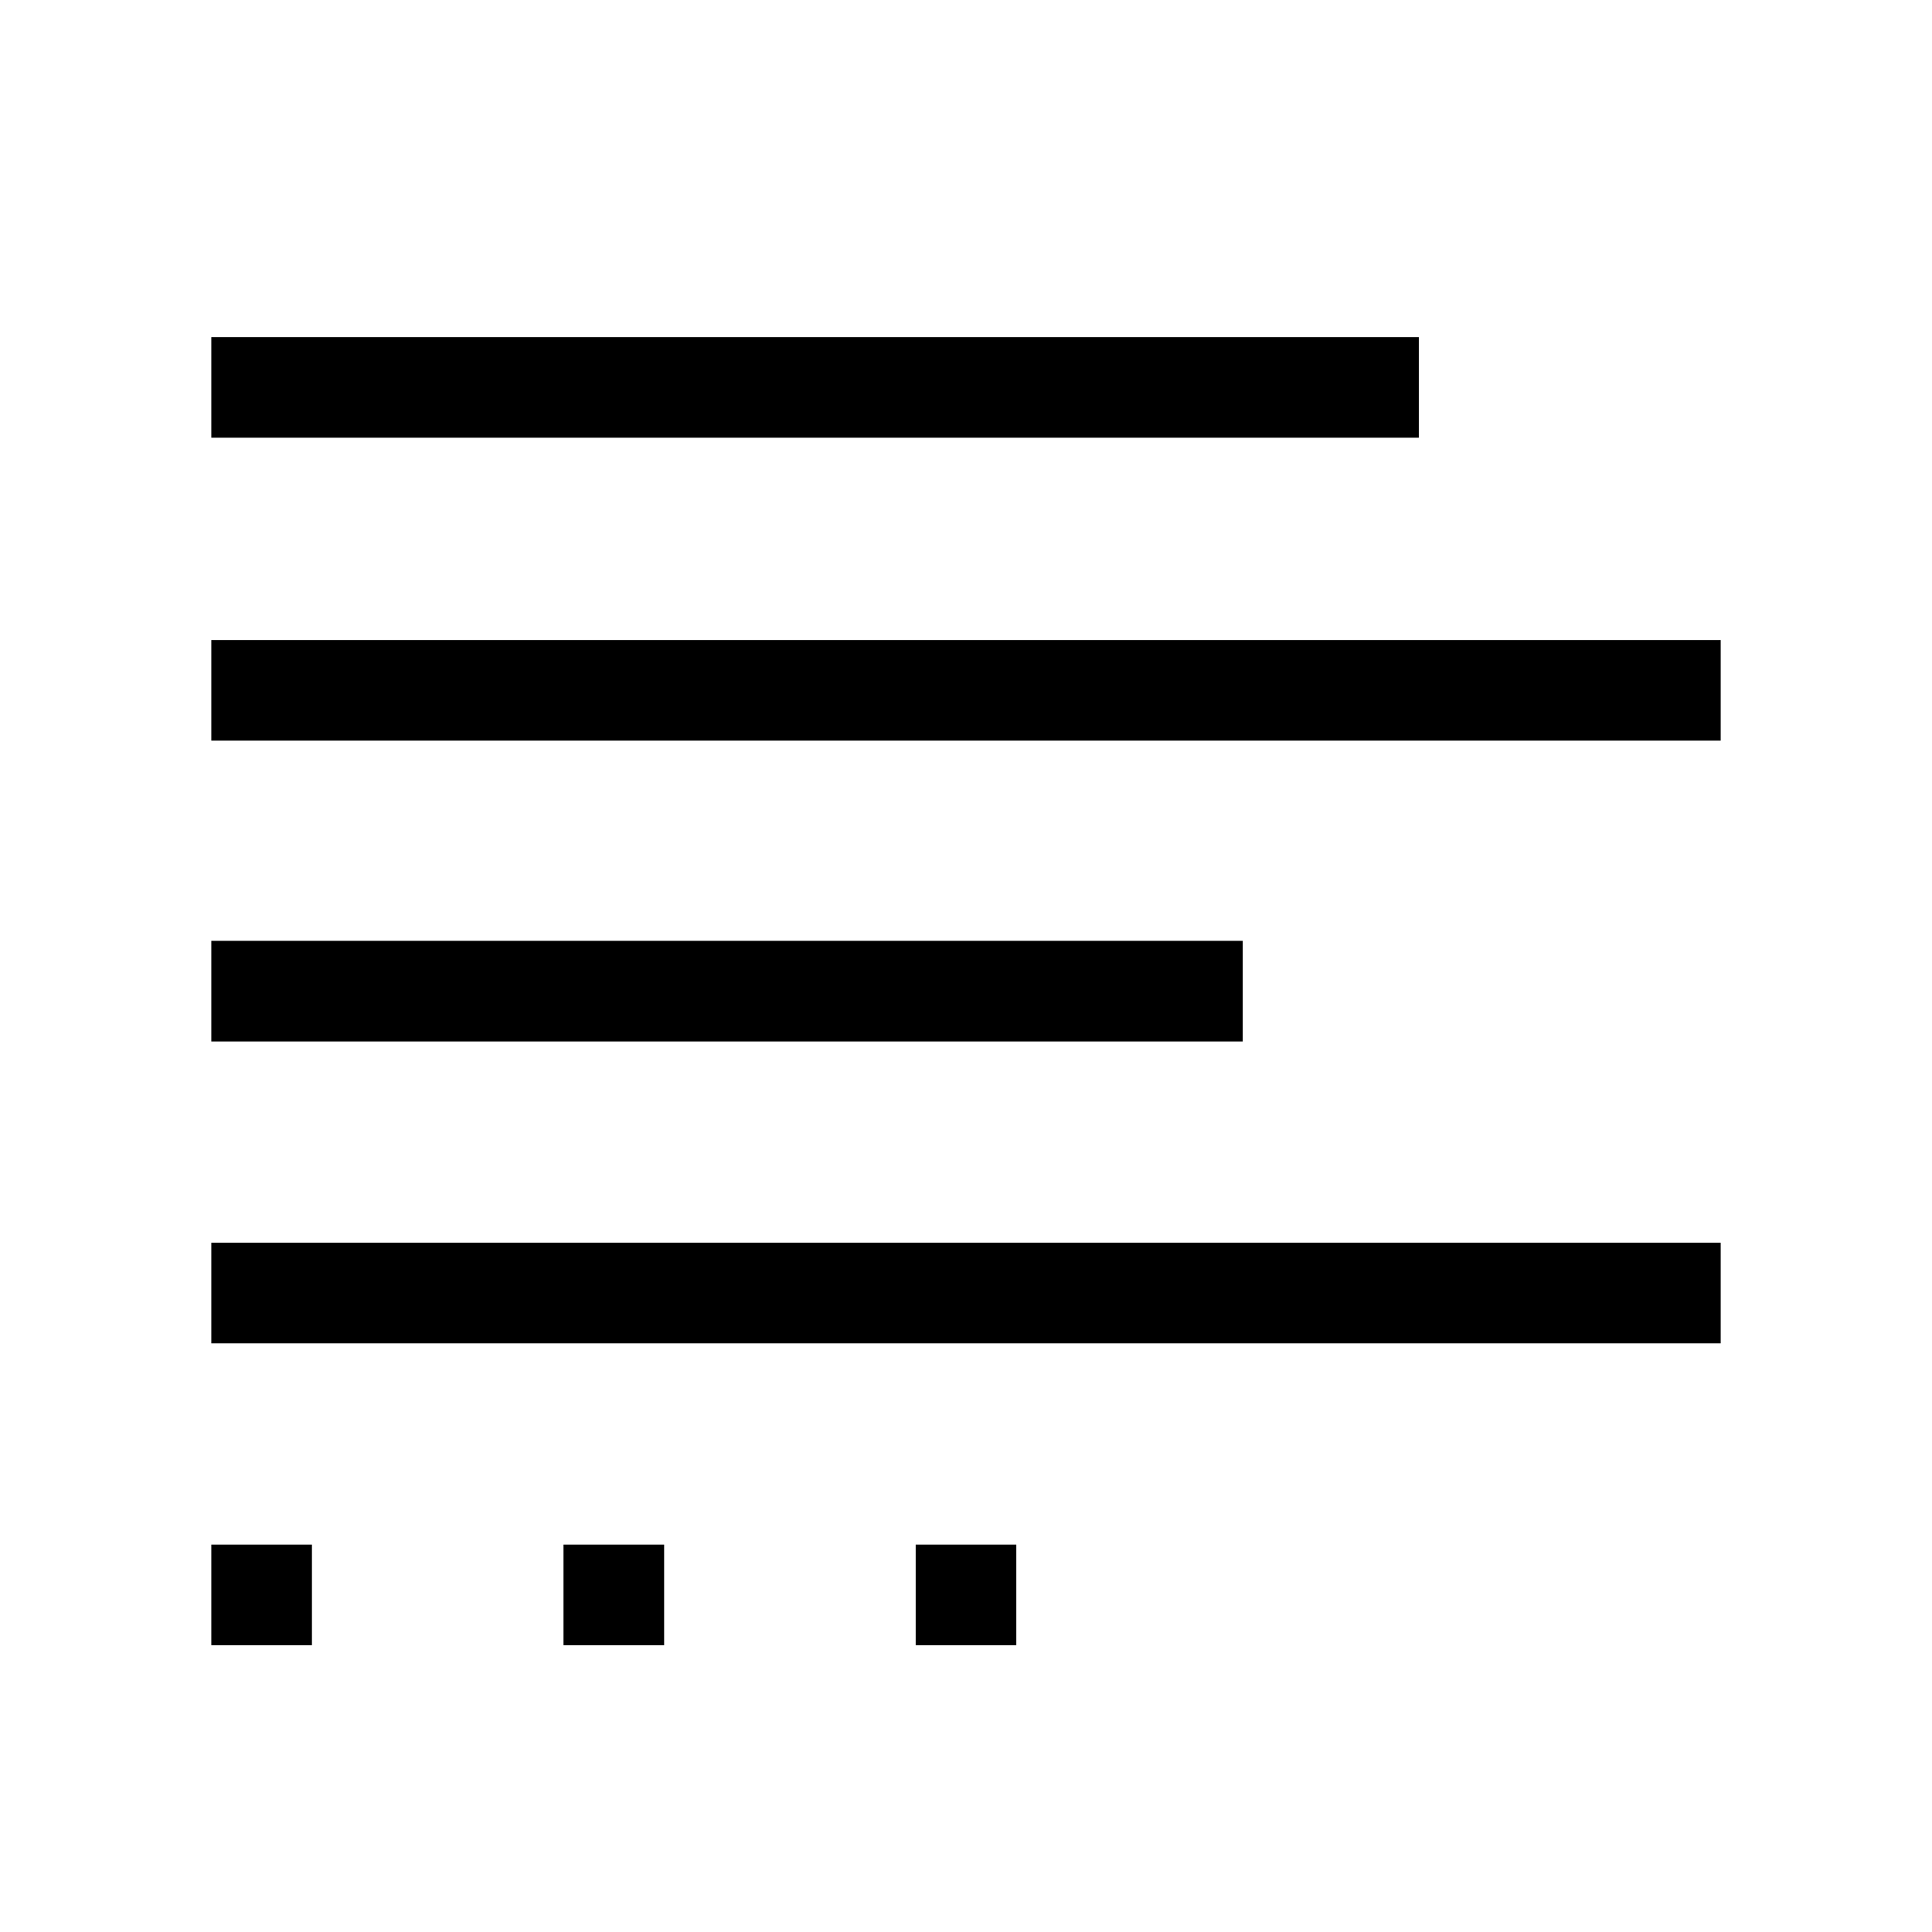 <svg xmlns="http://www.w3.org/2000/svg" width="100%" height="100%" viewBox="-51.2 -51.2 614.4 614.4"><path fill="currentColor" d="M16 344h480v32H16zM16 152.333h480v32H16zM16 248h328v32H16zM16 56h384v32H16zM16 440h32v32H16zM240 440h32v32h-32zM128 440h32v32h-32z" class="ci-primary"/></svg>